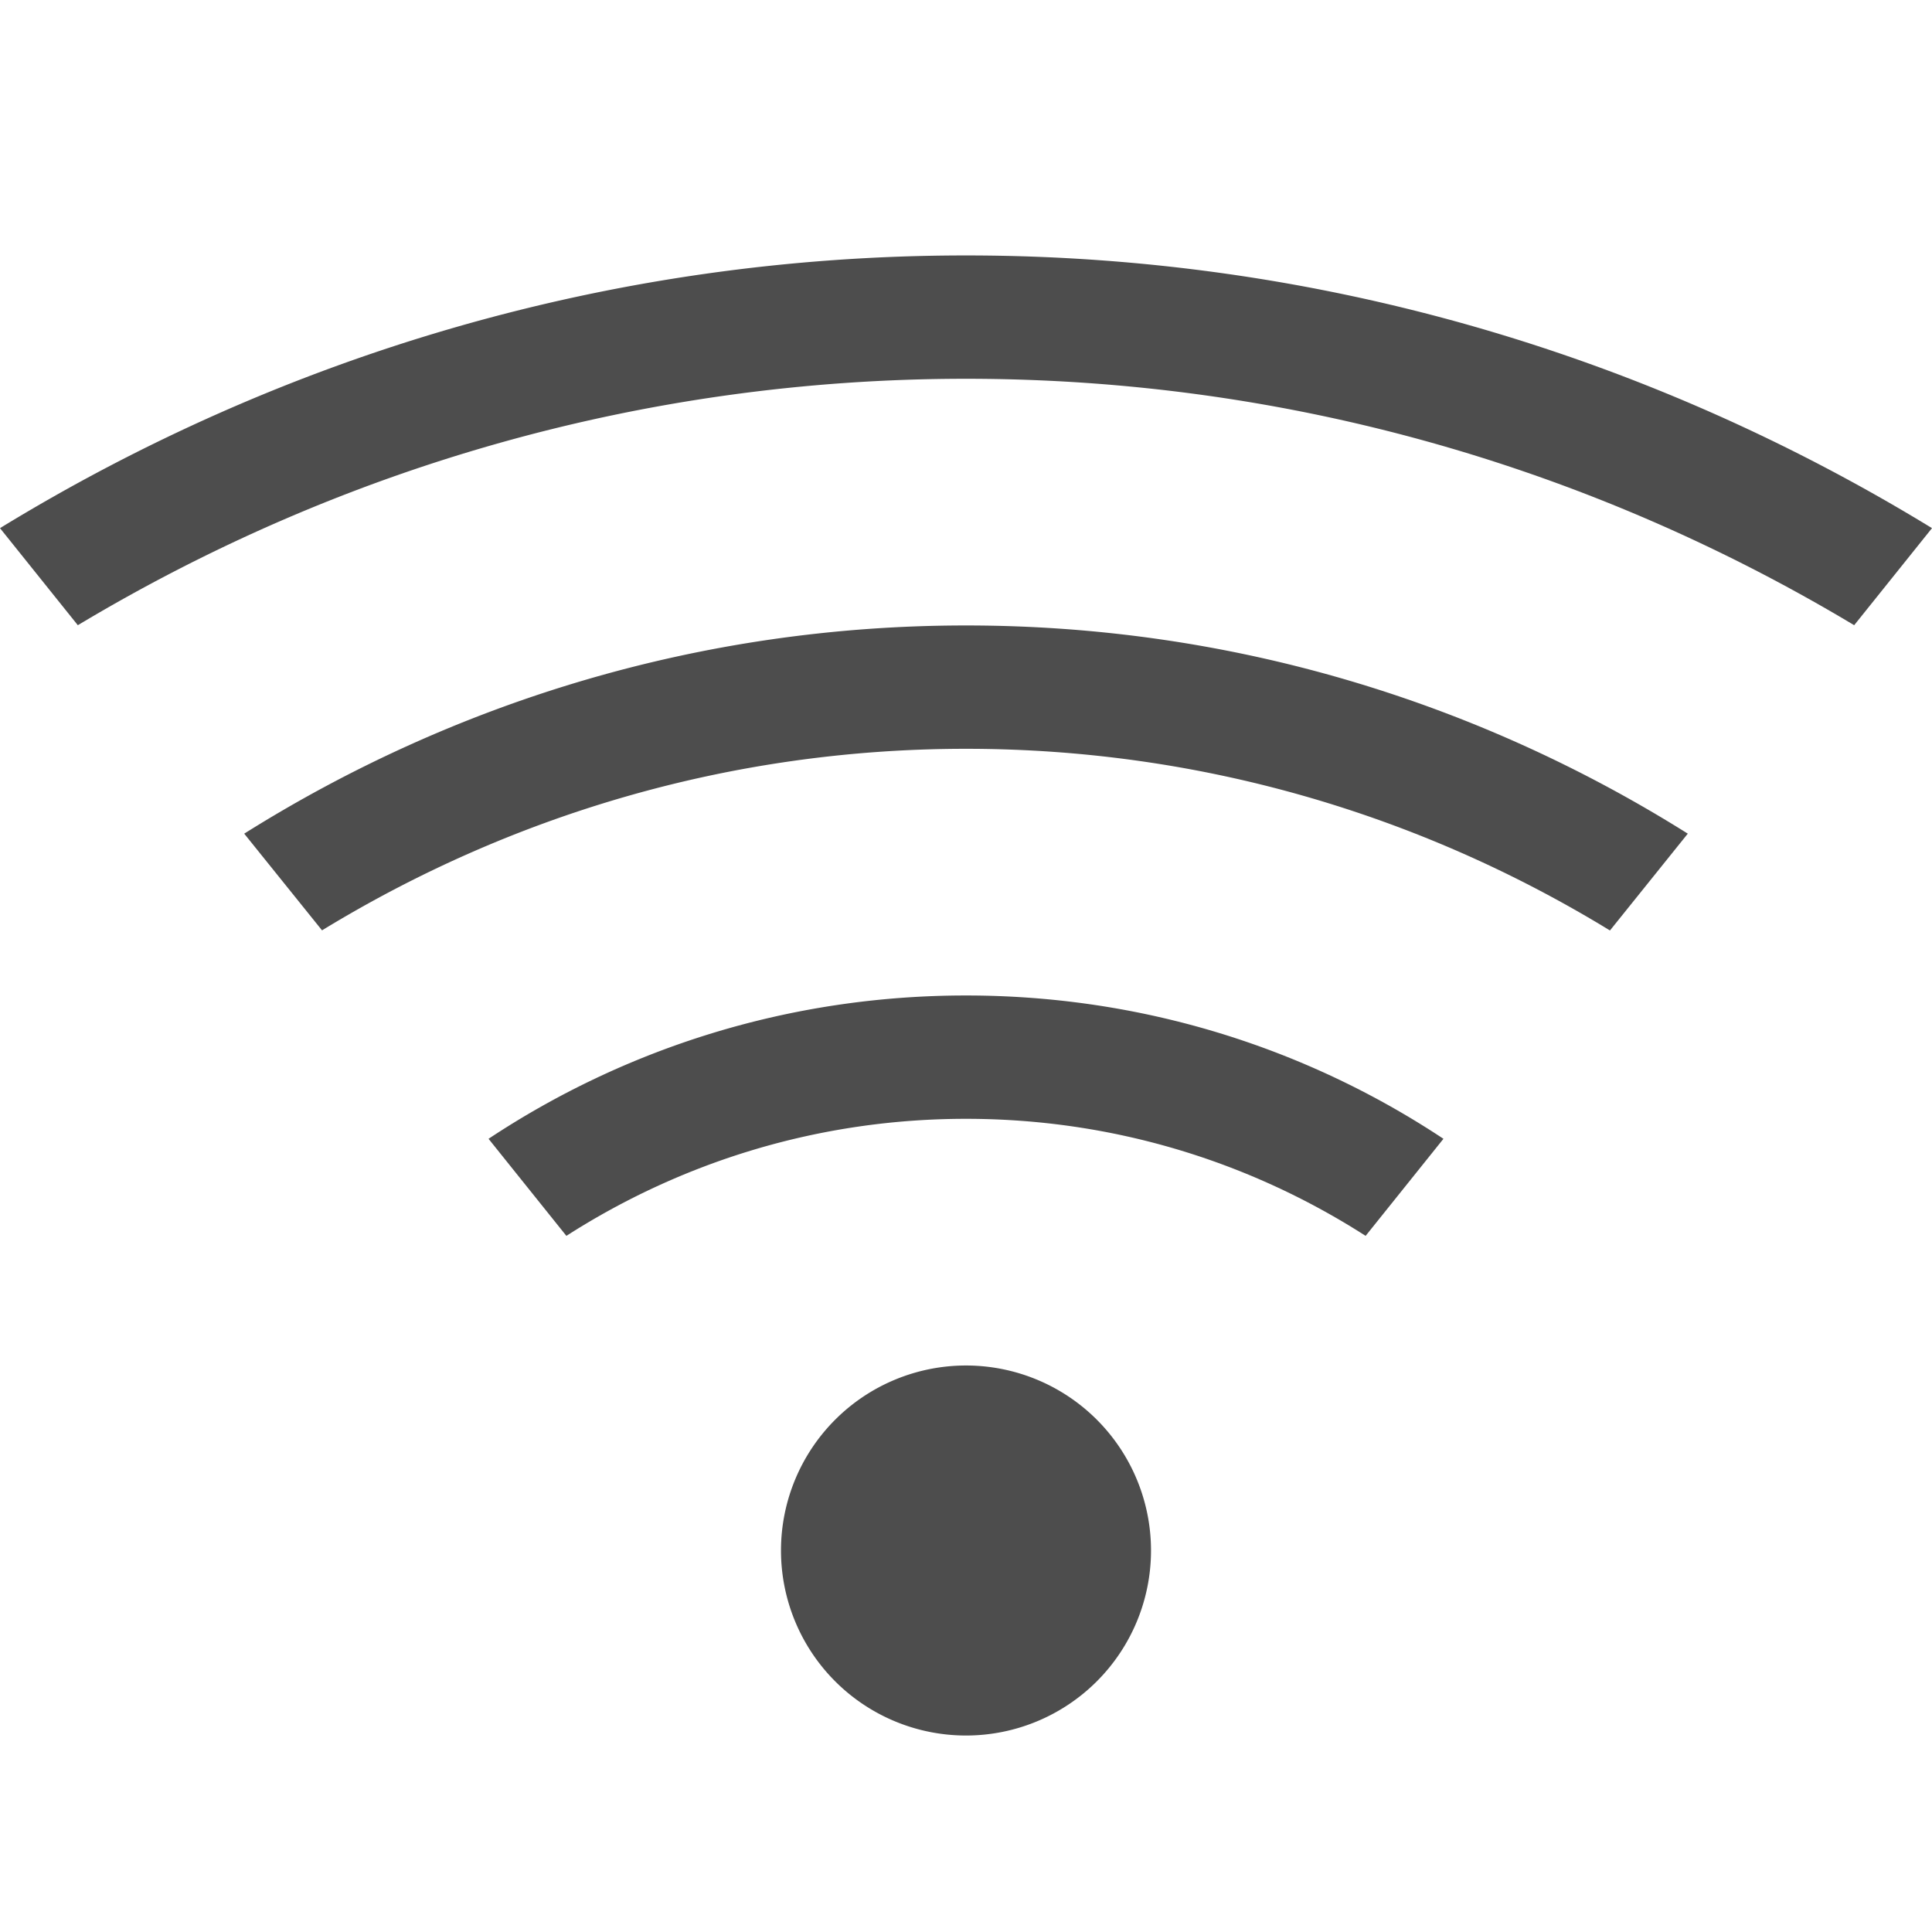 <?xml version="1.0" encoding="UTF-8" standalone="no"?>
<svg
   xmlns:dc="http://purl.org/dc/elements/1.1/"
   xmlns:cc="http://creativecommons.org/ns#"
   xmlns:rdf="http://www.w3.org/1999/02/22-rdf-syntax-ns#"
   xmlns:svg="http://www.w3.org/2000/svg"
   xmlns="http://www.w3.org/2000/svg"
   height="15.664"
   width="15.664"
   id="svg6"
   version="1.1"
   viewBox="0 0 15.664 15.664">
  <defs
     id="defs3051">
    <style
       id="current-color-scheme"
       type="text/css">
      .ColorScheme-Text {
        color:#4d4d4d;
      }
      </style>
  </defs>
  <path
     id="path4"
     class="ColorScheme-Text"
     d="M 7.832,2.071 C 4.954,2.071 2.279,2.888 0,4.282 L 0.631,5.069 C 2.734,3.808 5.191,3.071 7.832,3.071 c 2.641,0 5.098,0.737 7.201,1.998 L 15.664,4.282 C 13.385,2.888 10.71,2.071 7.832,2.071 Z m 0,3 c -2.156,0 -4.157,0.624 -5.852,1.688 L 2.611,7.543 C 4.13,6.615 5.914,6.071 7.832,6.071 c 1.918,0 3.702,0.544 5.221,1.473 l 0.631,-0.785 c -1.694,-1.064 -3.695,-1.688 -5.852,-1.688 z m 0,3 c -1.434,0 -2.763,0.428 -3.871,1.162 L 4.592,10.02 C 5.526,9.421 6.636,9.071 7.832,9.071 c 1.197,0 2.306,0.35 3.24,0.949 l 0.631,-0.787 C 10.595,8.499 9.266,8.071 7.832,8.071 Z m 0,3 a 1.5,1.5 0 0 0 -1.5,1.5 1.5,1.5 0 0 0 1.5,1.5 1.5,1.5 0 0 0 1.5,-1.5 1.5,1.5 0 0 0 -1.5,-1.5 z"
     style="color:#4d4d4d;fill:currentColor;fill-opacity:1;stroke:none" />
</svg>
